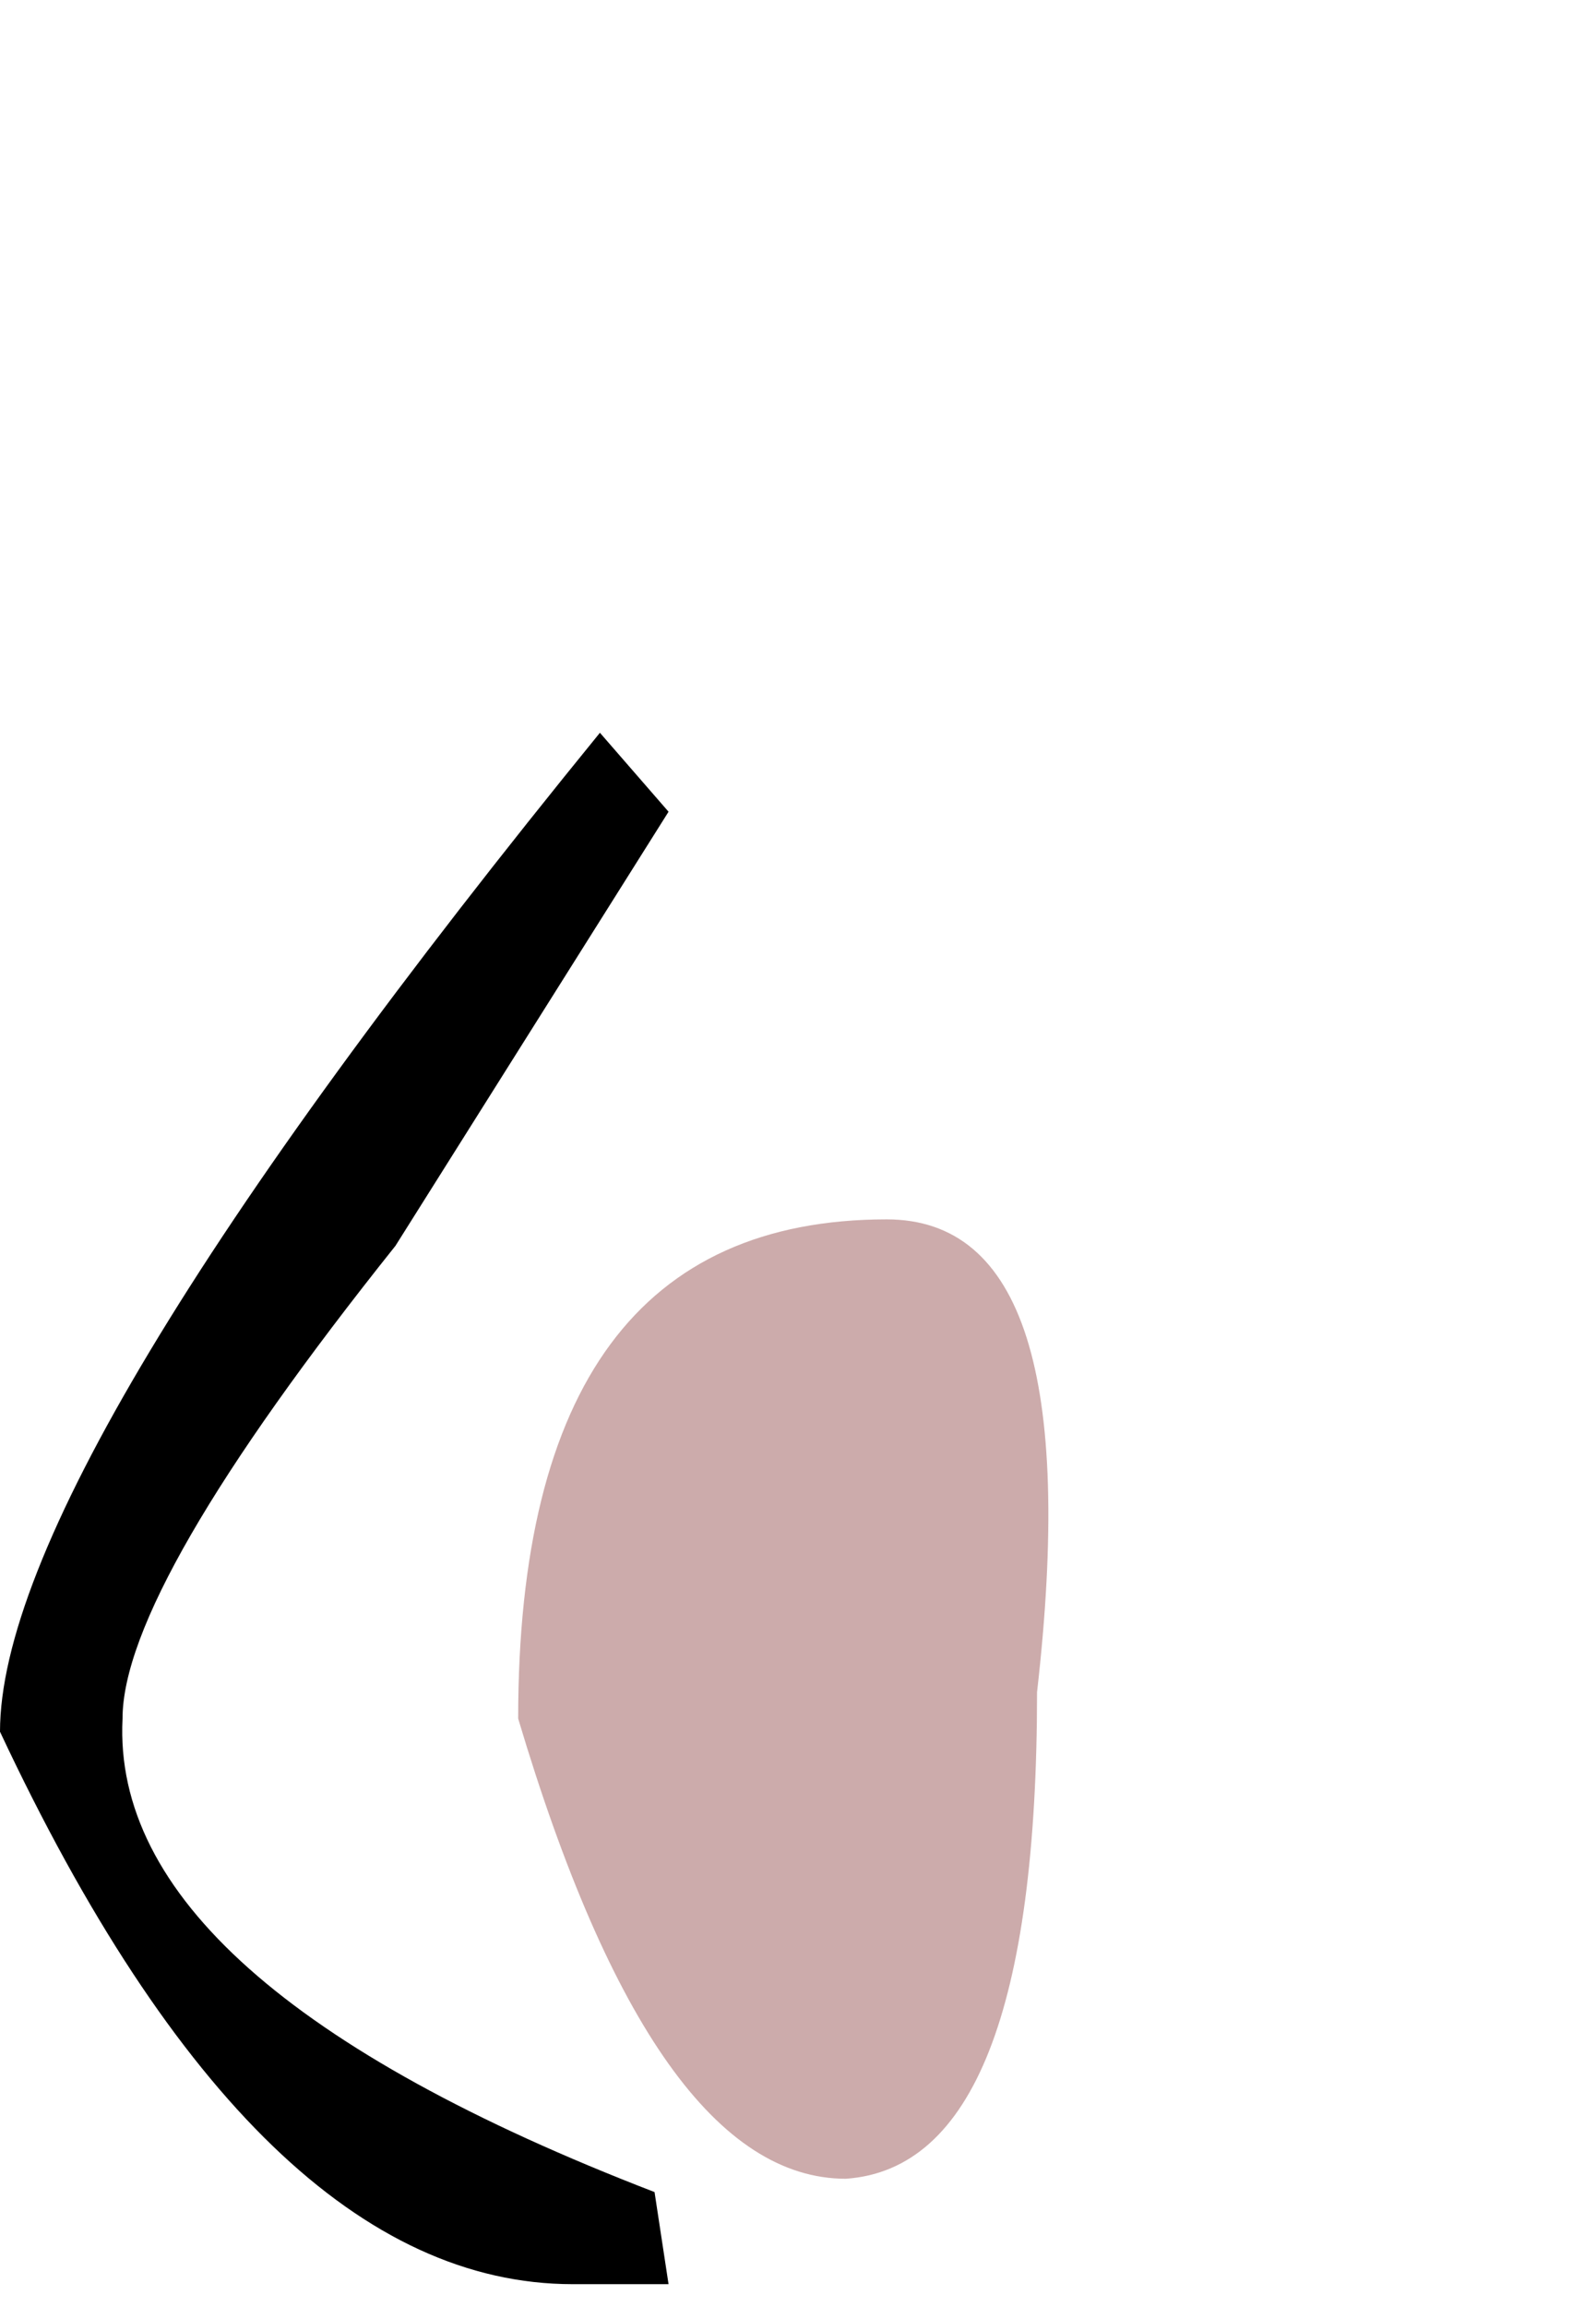<?xml version="1.0" encoding="UTF-8"?>
<svg xmlns="http://www.w3.org/2000/svg" xmlns:xlink="http://www.w3.org/1999/xlink" width="9px" height="13px" viewBox="0 0 9 13" version="1.1">
<g id="surface1">
<path style=" stroke:none;fill-rule:evenodd;fill:rgb(0%,0%,0%);fill-opacity:1;" d="M 3.77 4.574 L 2.23 7.02 C 1.207 8.301 0.691 9.191 0.691 9.684 C 0.641 10.672 1.641 11.562 3.691 12.352 L 3.77 12.871 L 3.23 12.871 C 2.051 12.871 0.973 11.832 0 9.758 C 0 8.773 1.129 6.895 3.383 4.129 L 3.77 4.574 "/>
<path style=" stroke:none;fill-rule:evenodd;fill:rgb(40%,0%,0%);fill-opacity:0.329;" d="M 4.77 12.277 C 4.051 12.277 3.438 11.414 2.922 9.684 C 2.922 7.809 3.617 6.871 5 6.871 C 5.77 6.871 6.051 7.758 5.848 9.535 C 5.848 11.316 5.488 12.227 4.77 12.277 "/>
</g>
</svg>
